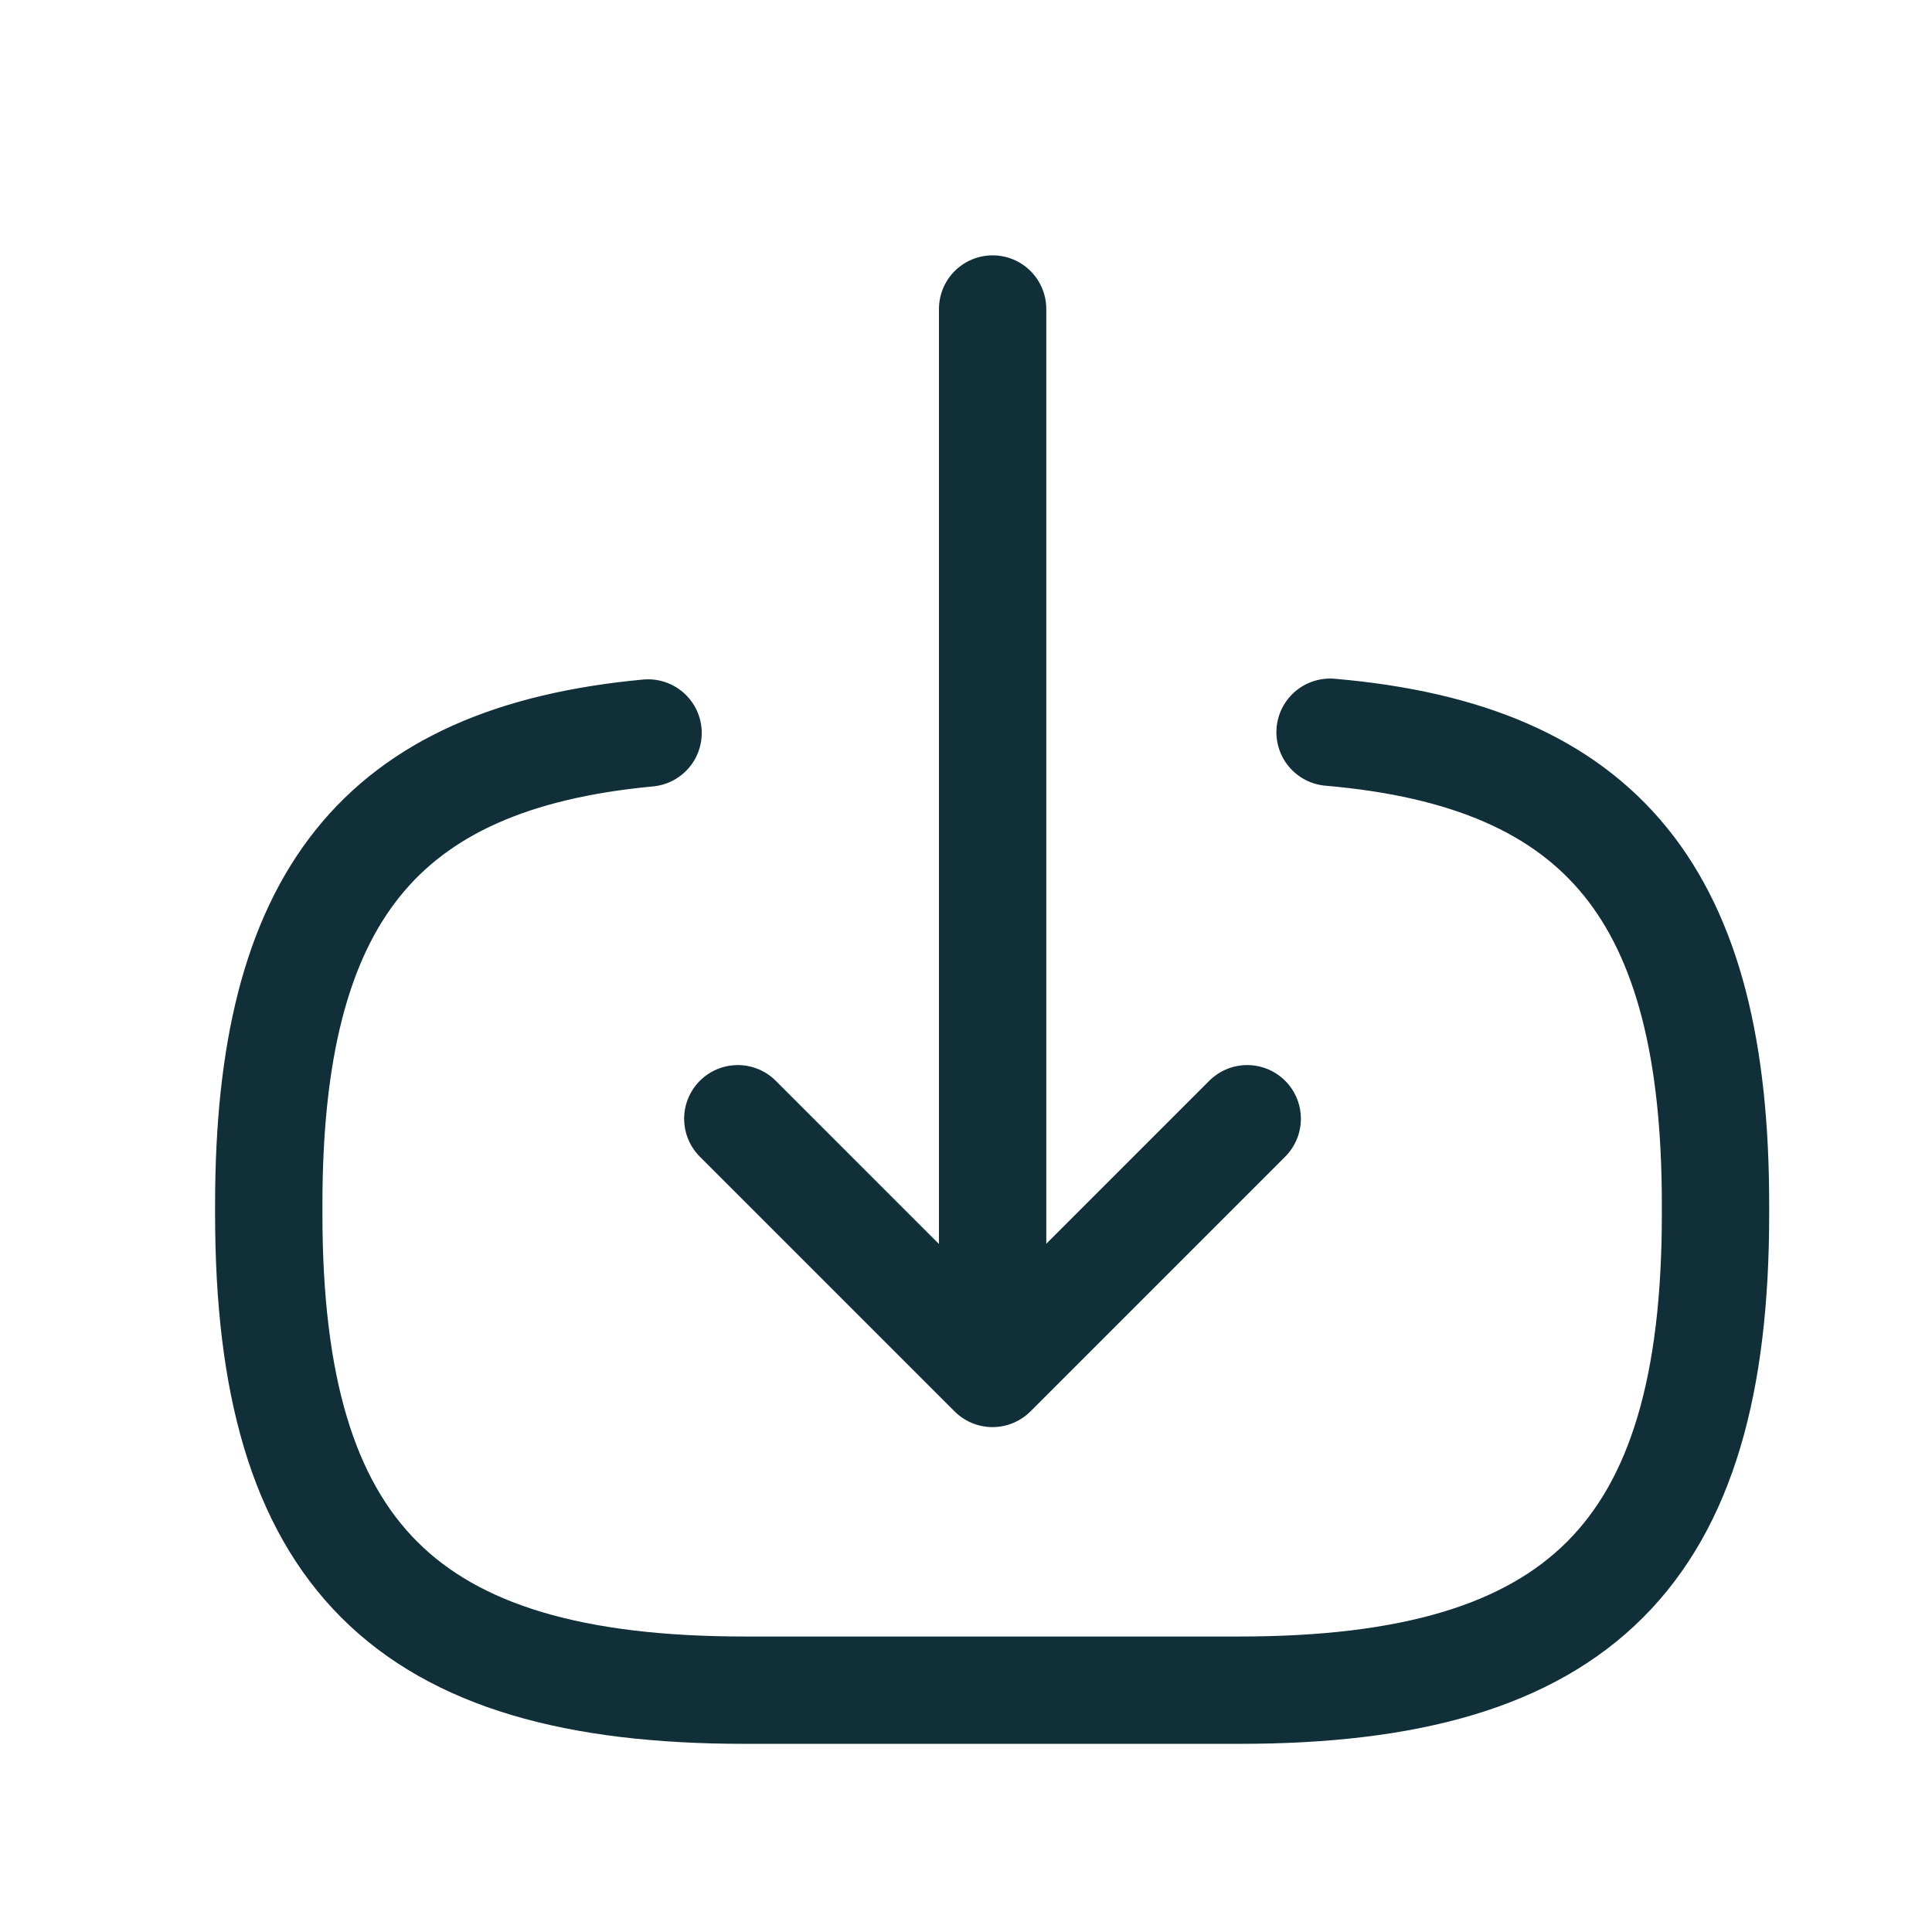 <svg width="18" height="18" viewBox="0 0 18 18" fill="none" xmlns="http://www.w3.org/2000/svg">
<path d="M12.392 6.822C14.942 7.042 15.983 8.352 15.983 11.221V11.313C15.983 14.479 14.716 15.747 11.549 15.747H6.938C3.772 15.747 2.504 14.479 2.504 11.313V11.221C2.504 8.374 3.531 7.063 6.038 6.829" stroke="#102F39" stroke-linecap="round" stroke-linejoin="round"/>
<path d="M9.248 2.879V12.003" stroke="#102F39" stroke-linecap="round" stroke-linejoin="round"/>
<path d="M11.62 10.423L9.247 12.796L6.874 10.423" stroke="#102F39" stroke-linecap="round" stroke-linejoin="round"/>
</svg>
